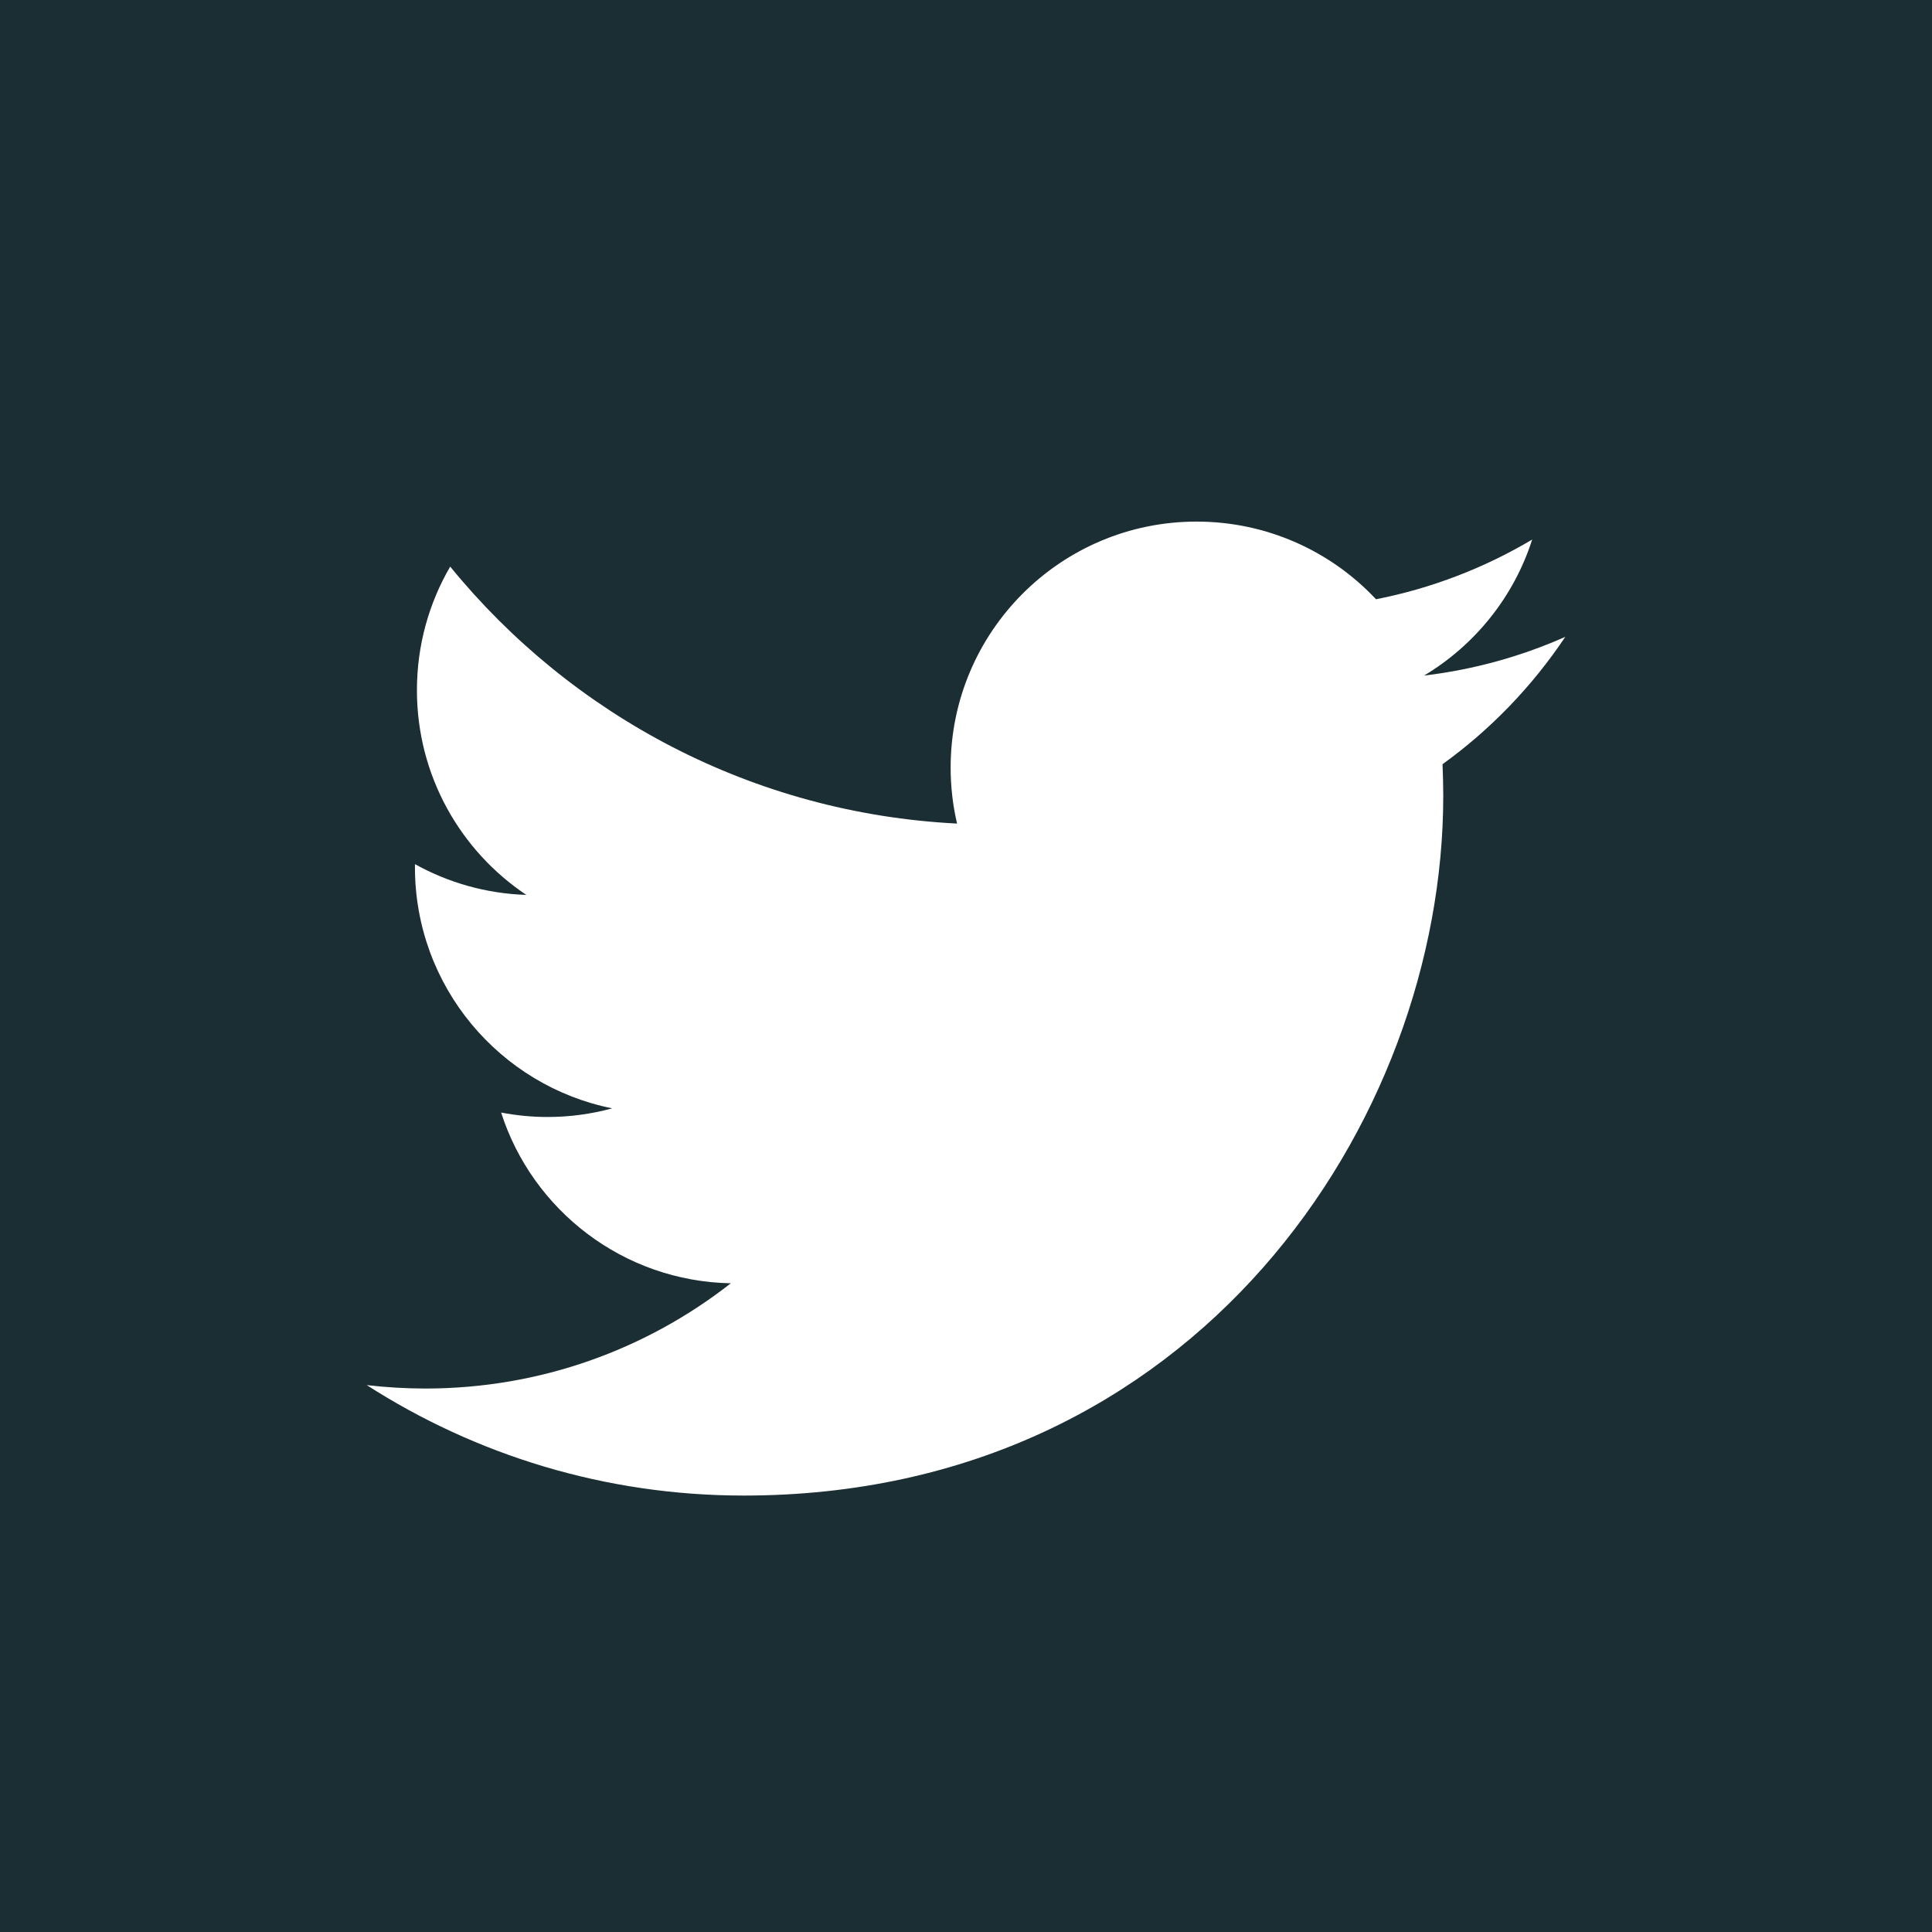 <?xml version="1.0" encoding="iso-8859-1"?>
<!-- Generator: Adobe Illustrator 18.1.1, SVG Export Plug-In . SVG Version: 6.00 Build 0)  -->
<!DOCTYPE svg PUBLIC "-//W3C//DTD SVG 1.1//EN" "http://www.w3.org/Graphics/SVG/1.1/DTD/svg11.dtd">
<svg version="1.1" xmlns="http://www.w3.org/2000/svg" xmlns:xlink="http://www.w3.org/1999/xlink" x="0px" y="0px"
	 viewBox="0 0 40 40" style="enable-background:new 0 0 40 40;" xml:space="preserve">
<g id="twitter">
	<g>
		<path style="fill:#1A2E33;" d="M0,0v40h40V0H0z M29.866,15.822c0.009,0.219,0.015,0.438,0.015,0.658
			c0,6.727-5.12,14.484-14.484,14.484c-2.875,0-5.551-0.842-7.804-2.287c0.398,0.046,0.804,0.071,1.215,0.071
			c2.385,0,4.58-0.814,6.323-2.179c-2.228-0.041-4.108-1.513-4.756-3.535c0.311,0.059,0.63,0.092,0.958,0.092
			c0.465,0,0.914-0.062,1.342-0.179c-2.329-0.468-4.084-2.525-4.084-4.992c0-0.021,0-0.042,0-0.064
			c0.687,0.382,1.472,0.61,2.306,0.637c-1.366-0.913-2.265-2.471-2.265-4.238c0-0.933,0.251-1.808,0.689-2.559
			c2.511,3.08,6.262,5.107,10.494,5.32c-0.088-0.373-0.133-0.762-0.133-1.16c0-2.812,2.28-5.092,5.091-5.092
			c1.464,0,2.788,0.618,3.716,1.608c1.16-0.228,2.249-0.652,3.233-1.236c-0.38,1.189-1.188,2.187-2.238,2.816
			c1.03-0.123,2.011-0.397,2.924-0.802C31.724,14.208,30.861,15.105,29.866,15.822z"/>
	</g>
</g>
<g id="Layer_1">
</g>
</svg>
